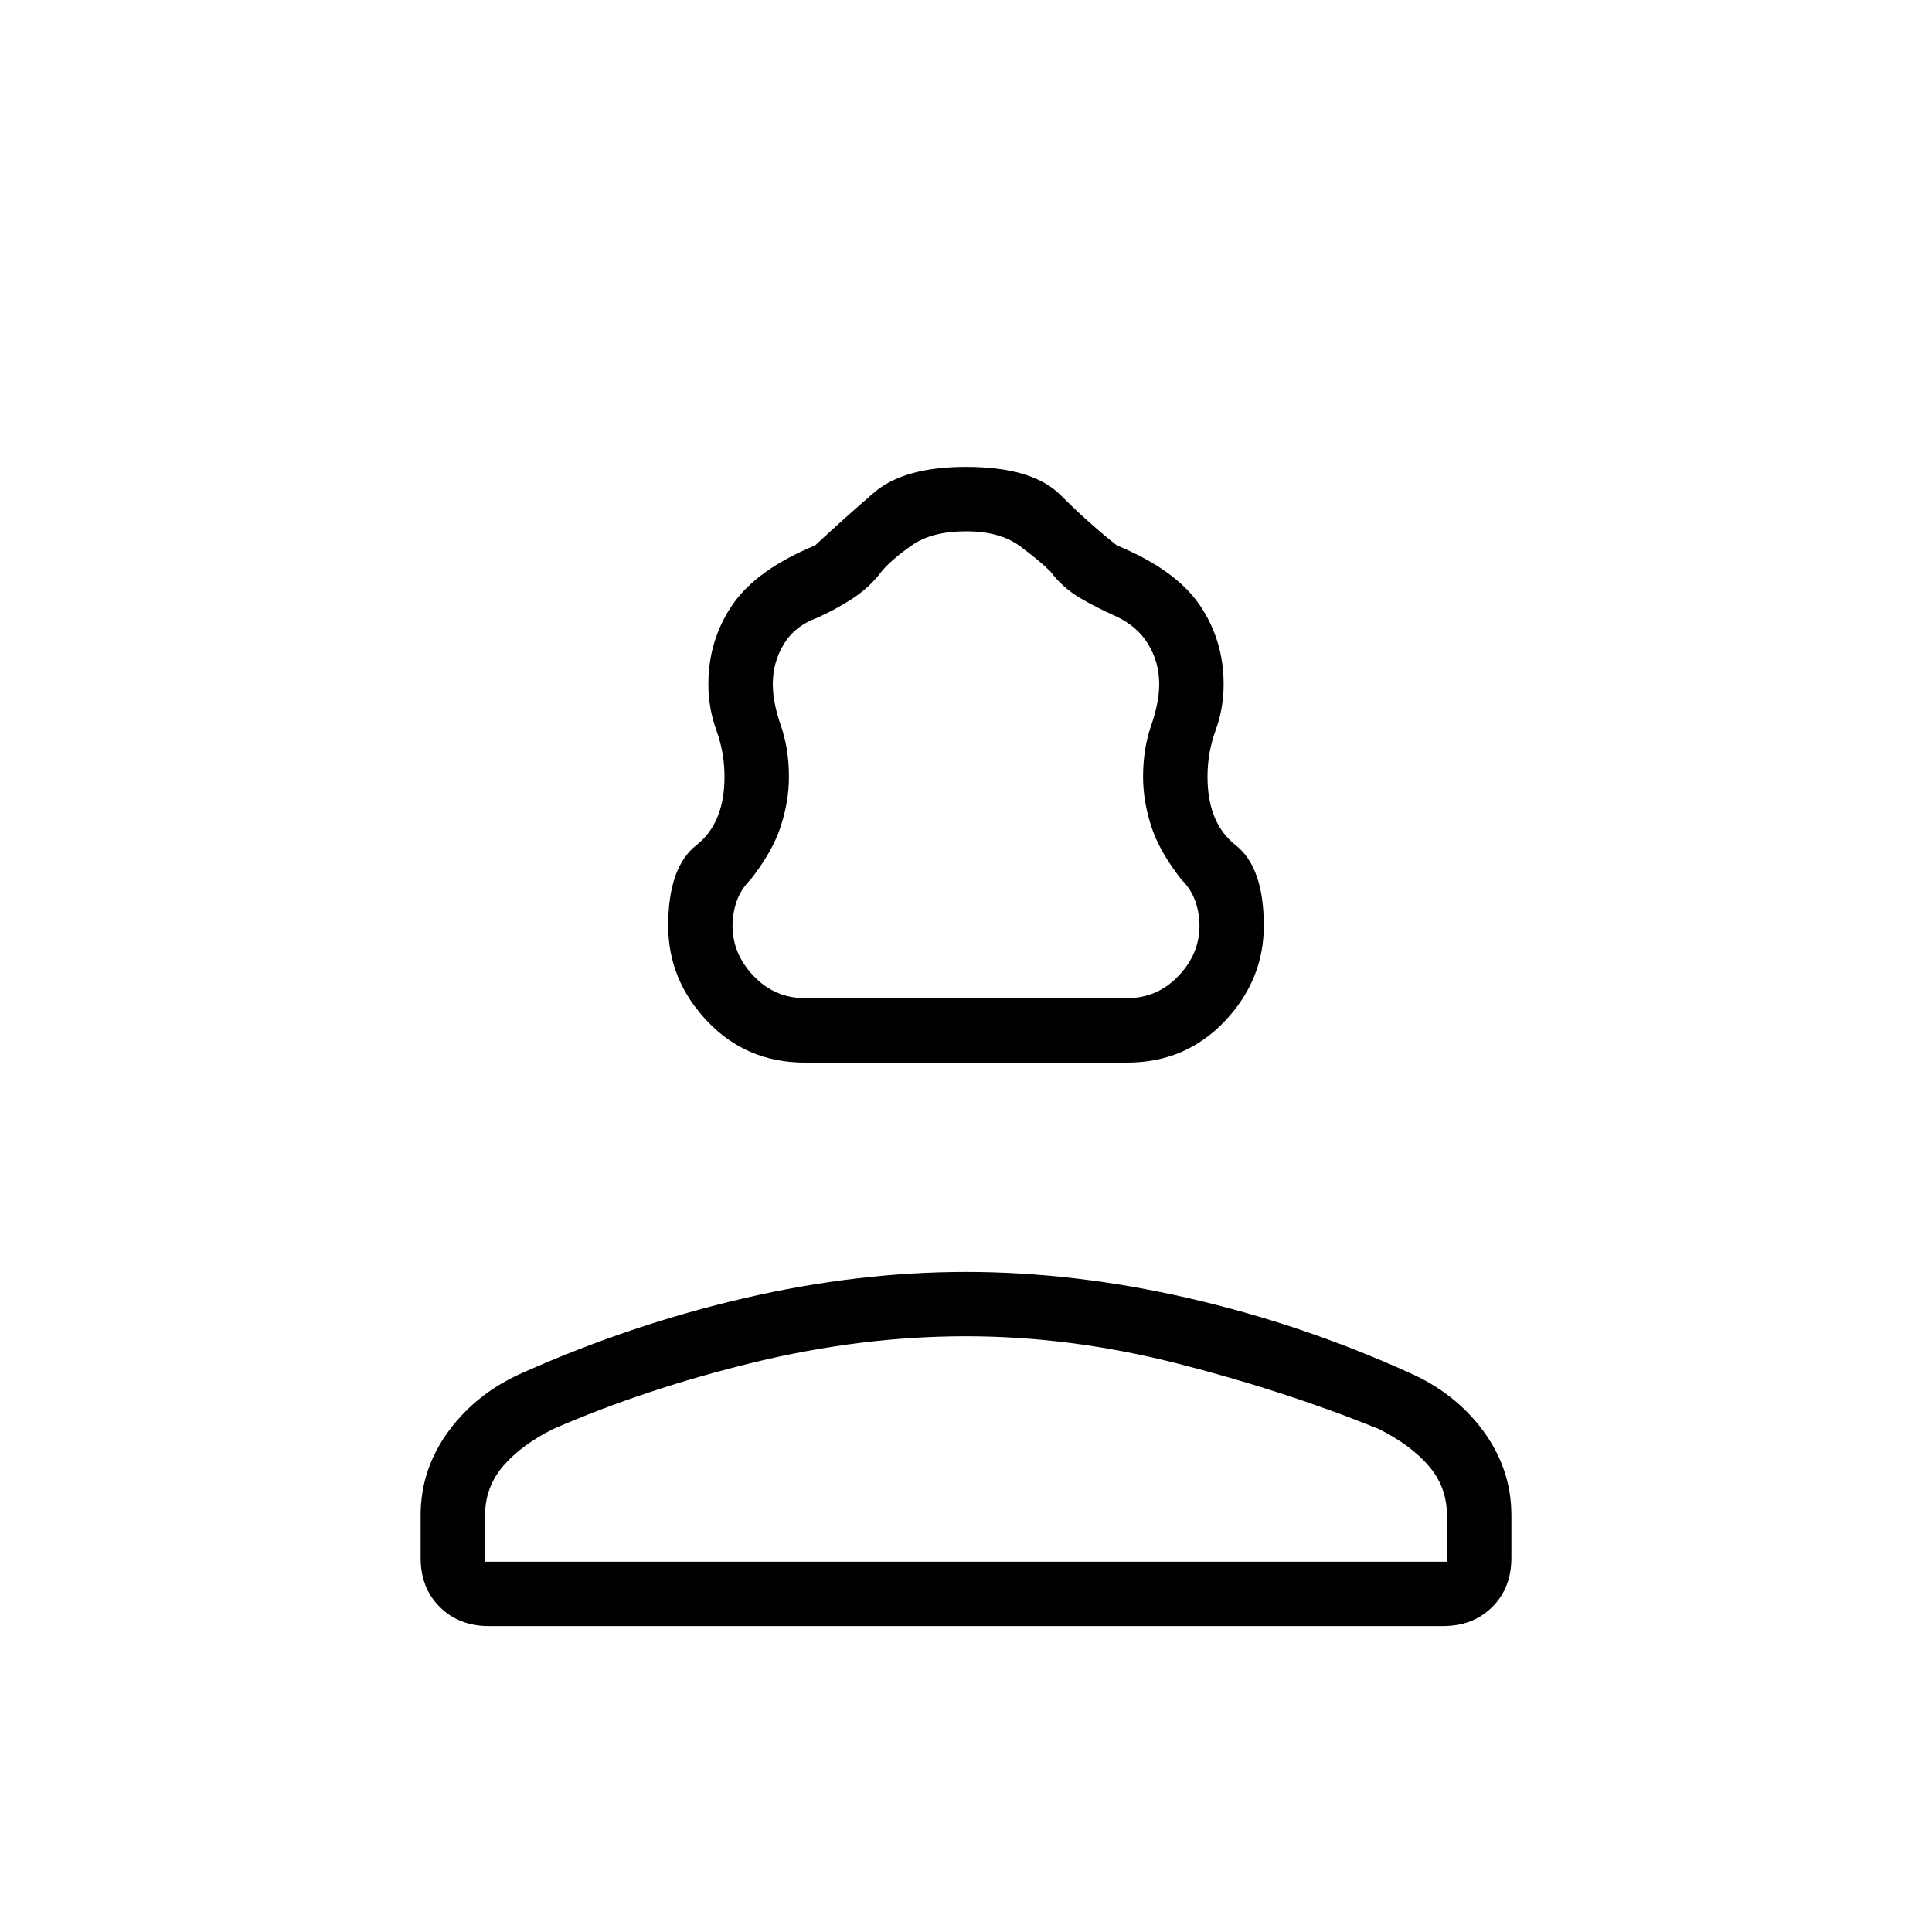 <svg xmlns="http://www.w3.org/2000/svg" height="20" width="20"><path d="M8.333 11q-.604 0-1.01-.427t-.406-.99q0-.604.291-.833.292-.229.292-.708 0-.25-.083-.479-.084-.23-.084-.48 0-.458.25-.823.25-.364.855-.614.291-.271.604-.542.312-.271.958-.271.688 0 .979.292.292.292.583.521.605.25.855.614.25.365.25.823 0 .25-.084.48-.083.229-.083.479 0 .479.292.708.291.229.291.833 0 .563-.406.99-.406.427-1.01.427Zm0-.667h3.334q.312 0 .531-.229.219-.229.219-.521 0-.125-.042-.25t-.146-.229q-.229-.292-.312-.552-.084-.26-.084-.51 0-.292.084-.532.083-.239.083-.427 0-.229-.115-.416-.114-.188-.343-.292-.188-.083-.365-.187-.177-.105-.302-.271-.104-.105-.313-.261Q10.354 5.5 10 5.5q-.354 0-.562.146-.209.146-.313.271-.125.166-.302.281-.177.114-.365.198-.229.083-.343.271Q8 6.854 8 7.083q0 .188.083.427.084.24.084.532 0 .25-.084.51-.083.26-.312.552-.104.104-.146.229-.042.125-.042.25 0 .292.219.521.219.229.531.229Zm-3.271 6.5q-.312 0-.51-.198-.198-.197-.198-.51v-.437q0-.48.292-.876.292-.395.771-.604 1.125-.5 2.291-.77 1.167-.271 2.292-.271 1.125 0 2.302.271 1.177.27 2.281.77.479.209.771.604.292.396.292.876v.437q0 .313-.198.51-.198.198-.51.198Zm-.041-.666h9.958v-.479q0-.292-.187-.511-.188-.219-.521-.385-.979-.396-2.083-.677-1.105-.282-2.188-.282-1.083 0-2.198.271-1.114.271-2.073.688-.333.166-.521.385-.187.219-.187.511Zm4.979 0Zm0-5.834Z"/></svg>